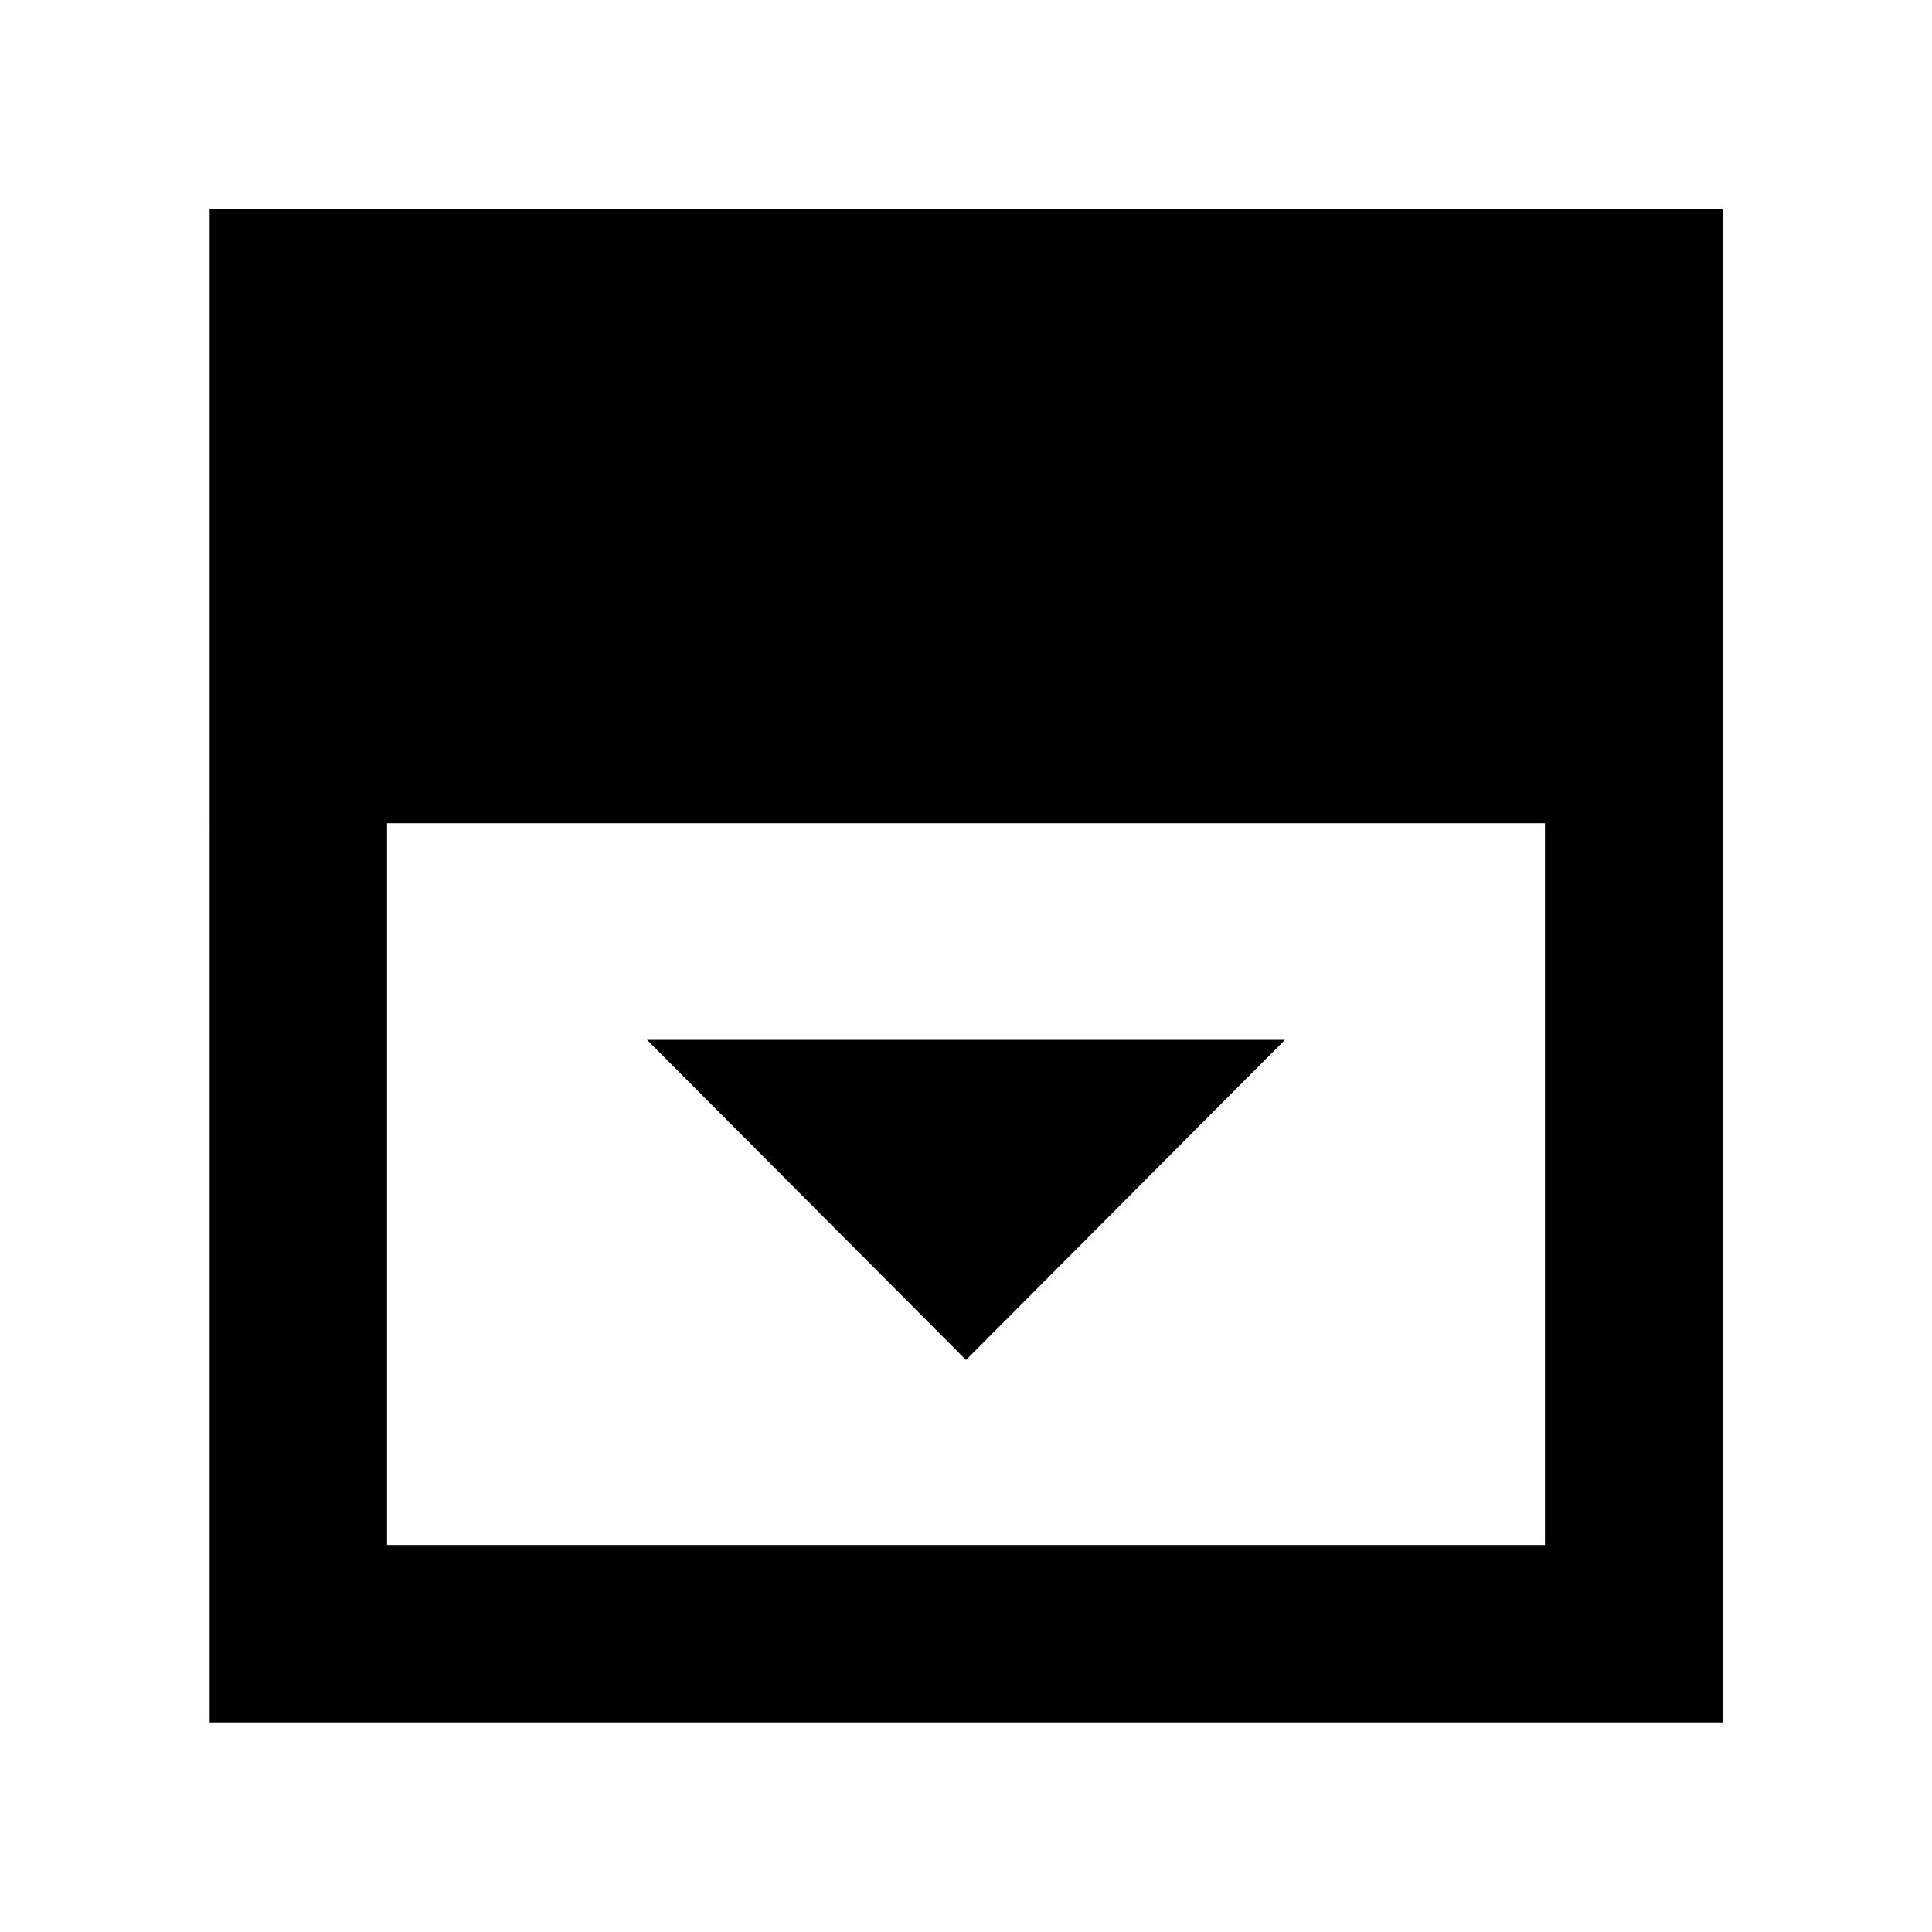 <svg xmlns="http://www.w3.org/2000/svg" height="40" viewBox="0 -960 960 960" width="40"><path d="m480-284.25 158.51-159.07H321.49L480-284.25Zm-287.68 91.93h575.36v-358.64H192.32v358.64Zm-88.15 88.15V-856.2H856.2v752.03H104.17Z"/></svg>